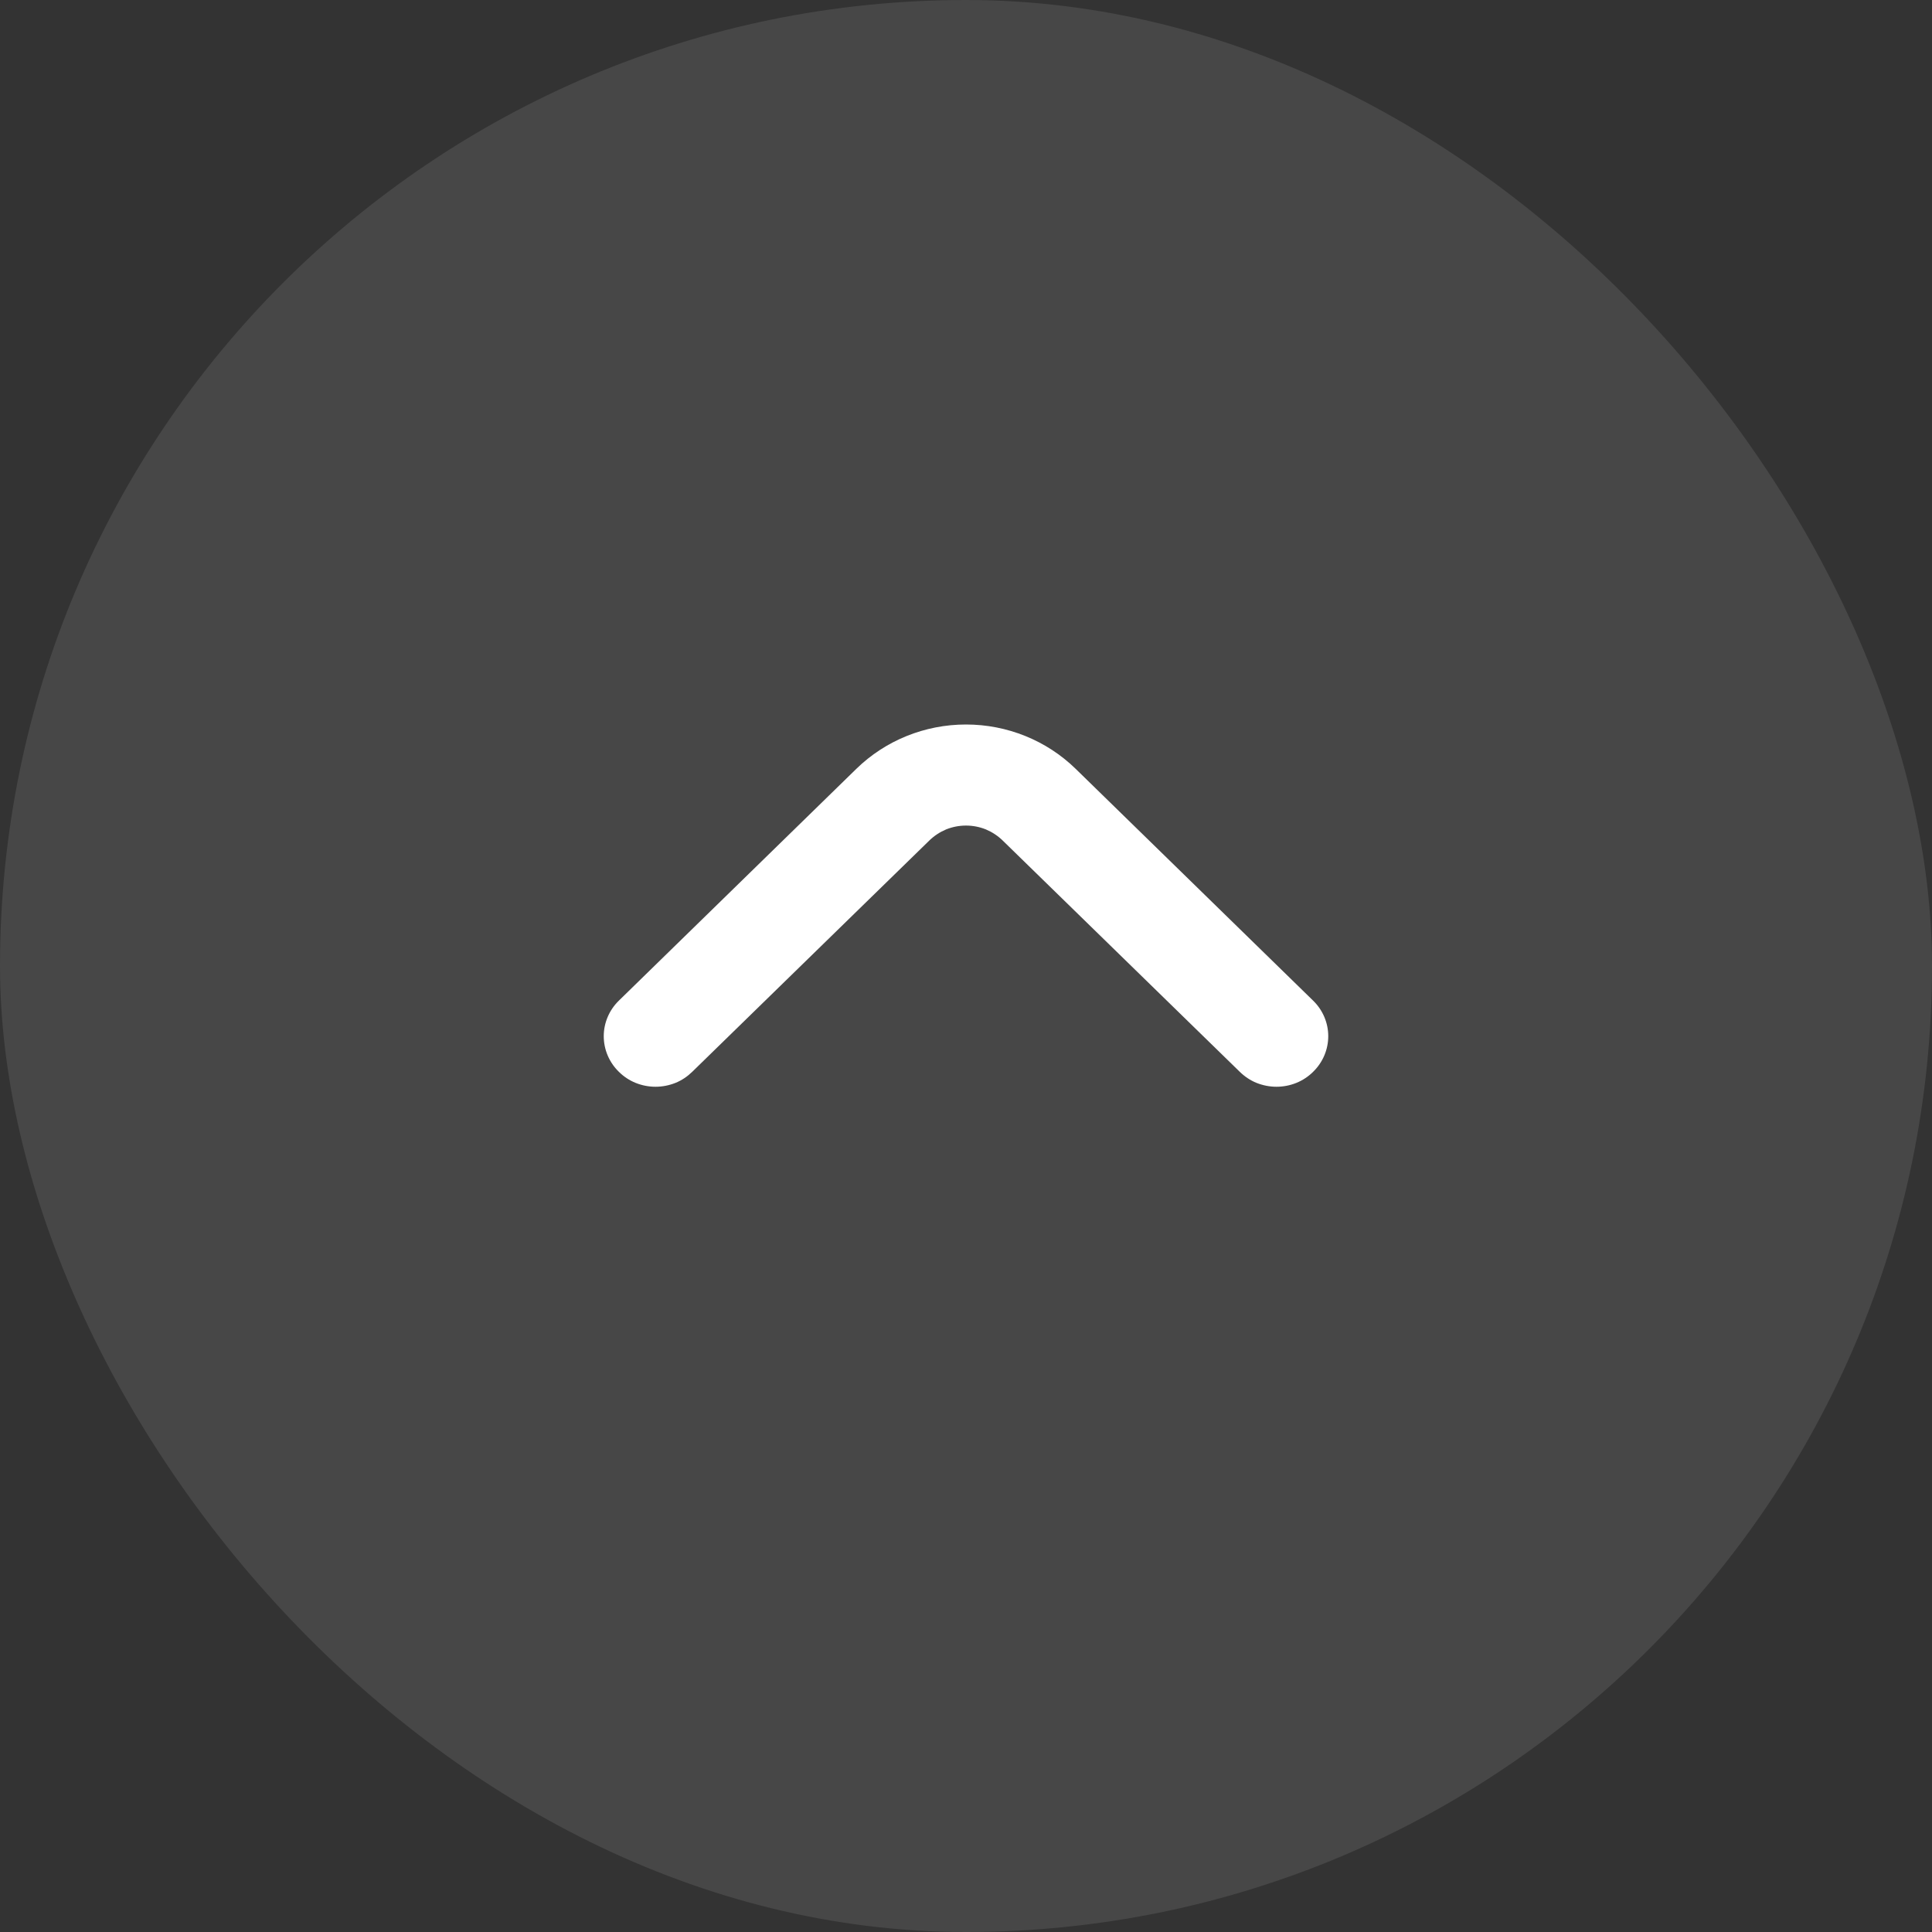 <svg width="16" height="16" viewBox="0 0 16 16" fill="none" xmlns="http://www.w3.org/2000/svg">
<rect x="0" y="0" width="16" height="16" fill="#333333" stroke="none"/>
<rect width="16" height="16" rx="8" fill="white" fill-opacity="0.1"/>
<path d="M10.875 8.876C10.836 8.915 10.788 8.947 10.736 8.968C10.684 8.989 10.628 9 10.571 9C10.515 9 10.459 8.989 10.406 8.968C10.354 8.947 10.307 8.915 10.267 8.876L8.304 6.961C8.264 6.922 8.217 6.891 8.165 6.869C8.113 6.848 8.057 6.837 8 6.837C7.943 6.837 7.887 6.848 7.835 6.869C7.783 6.891 7.736 6.922 7.696 6.961L5.733 8.876C5.693 8.915 5.646 8.947 5.594 8.968C5.541 8.989 5.485 9 5.429 9C5.372 9 5.316 8.989 5.264 8.968C5.212 8.947 5.164 8.915 5.125 8.876C5.045 8.798 5 8.692 5 8.581C5 8.471 5.045 8.365 5.125 8.287L7.092 6.367C7.333 6.132 7.659 6 8 6C8.341 6 8.667 6.132 8.908 6.367L10.875 8.287C10.955 8.365 11 8.471 11 8.581C11 8.692 10.955 8.798 10.875 8.876Z" fill="white"/>
</svg>
